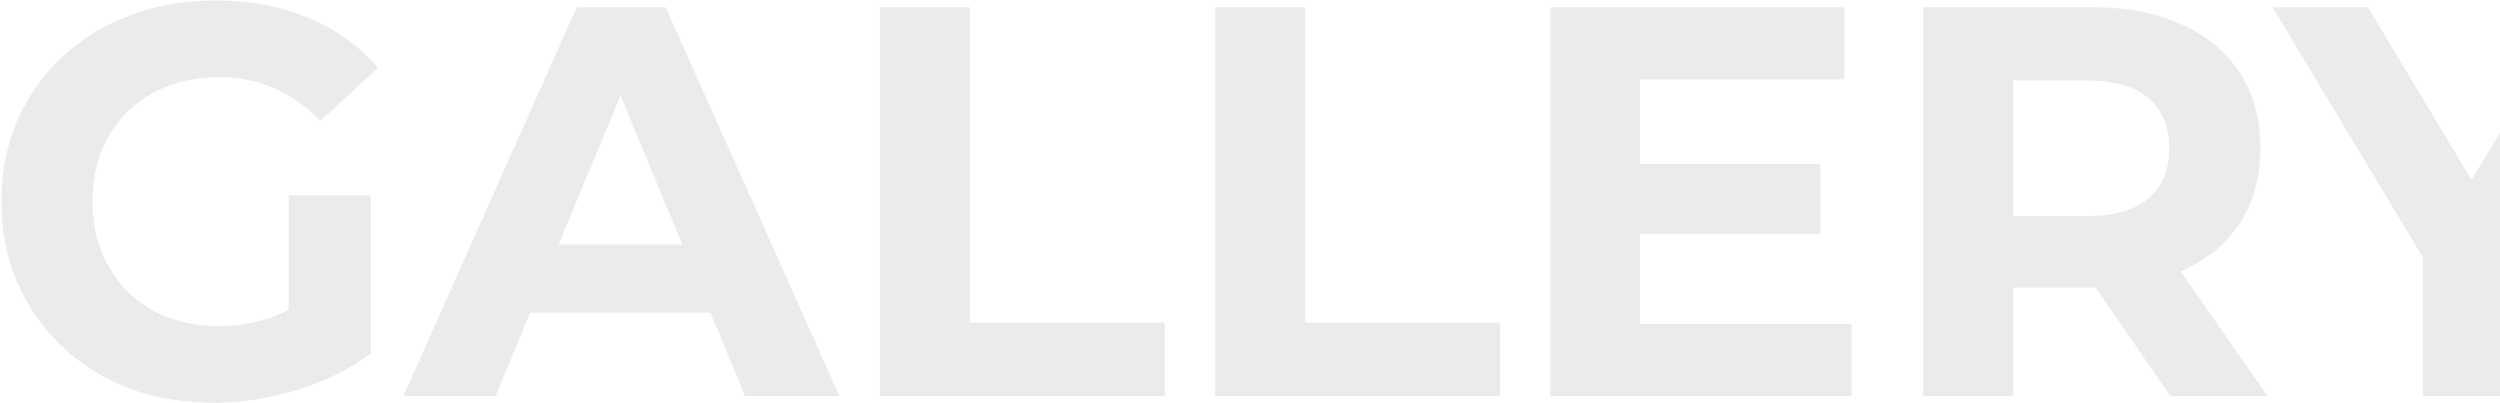 <svg width="900" height="145" viewBox="0 0 900 145" fill="none" xmlns="http://www.w3.org/2000/svg">
<path d="M76.919 144.981C65.852 144.981 55.652 143.248 46.319 139.781C37.119 136.181 29.052 131.115 22.119 124.581C15.319 118.048 9.985 110.381 6.119 101.581C2.385 92.781 0.519 83.115 0.519 72.581C0.519 62.048 2.385 52.381 6.119 43.581C9.985 34.781 15.385 27.115 22.319 20.581C29.252 14.048 37.385 9.048 46.719 5.581C56.052 1.981 66.319 0.181 77.519 0.181C89.919 0.181 101.052 2.248 110.919 6.381C120.919 10.515 129.319 16.515 136.119 24.381L115.319 43.581C110.252 38.248 104.719 34.315 98.719 31.781C92.719 29.115 86.185 27.781 79.119 27.781C72.319 27.781 66.119 28.848 60.519 30.981C54.919 33.115 50.052 36.181 45.919 40.181C41.919 44.181 38.785 48.915 36.519 54.381C34.385 59.848 33.319 65.915 33.319 72.581C33.319 79.115 34.385 85.115 36.519 90.581C38.785 96.048 41.919 100.848 45.919 104.981C50.052 108.981 54.852 112.048 60.319 114.181C65.919 116.315 72.052 117.381 78.719 117.381C85.119 117.381 91.319 116.381 97.319 114.381C103.452 112.248 109.385 108.715 115.119 103.781L133.519 127.181C125.919 132.915 117.052 137.315 106.919 140.381C96.919 143.448 86.919 144.981 76.919 144.981ZM103.919 122.981V70.381H133.519V127.181L103.919 122.981ZM145.216 142.581L207.616 2.581H239.616L302.216 142.581H268.216L217.016 18.981H229.816L178.416 142.581H145.216ZM176.416 112.581L185.016 87.981H257.016L265.816 112.581H176.416ZM316.741 142.581V2.581H349.141V116.181H419.341V142.581H316.741ZM437.444 142.581V2.581H469.844V116.181H540.044V142.581H437.444ZM587.947 58.981H655.347V84.181H587.947V58.981ZM590.347 116.581H666.547V142.581H558.147V2.581H663.947V28.581H590.347V116.581ZM692.327 142.581V2.581H752.927C765.46 2.581 776.26 4.648 785.327 8.781C794.393 12.781 801.393 18.581 806.327 26.181C811.26 33.781 813.727 42.848 813.727 53.381C813.727 63.781 811.26 72.781 806.327 80.381C801.393 87.848 794.393 93.581 785.327 97.581C776.26 101.581 765.46 103.581 752.927 103.581H710.327L724.727 89.381V142.581H692.327ZM781.327 142.581L746.327 91.781H780.927L816.327 142.581H781.327ZM724.727 92.981L710.327 77.781H751.127C761.127 77.781 768.593 75.648 773.527 71.381C778.46 66.981 780.927 60.981 780.927 53.381C780.927 45.648 778.46 39.648 773.527 35.381C768.593 31.115 761.127 28.981 751.127 28.981H710.327L724.727 13.581V92.981ZM872.244 142.581V85.381L879.644 104.981L818.044 2.581H852.444L899.644 81.181H879.844L927.244 2.581H959.044L897.444 104.981L904.644 85.381V142.581H872.244Z" fill="#353535" fill-opacity="0.1"/>
</svg>
